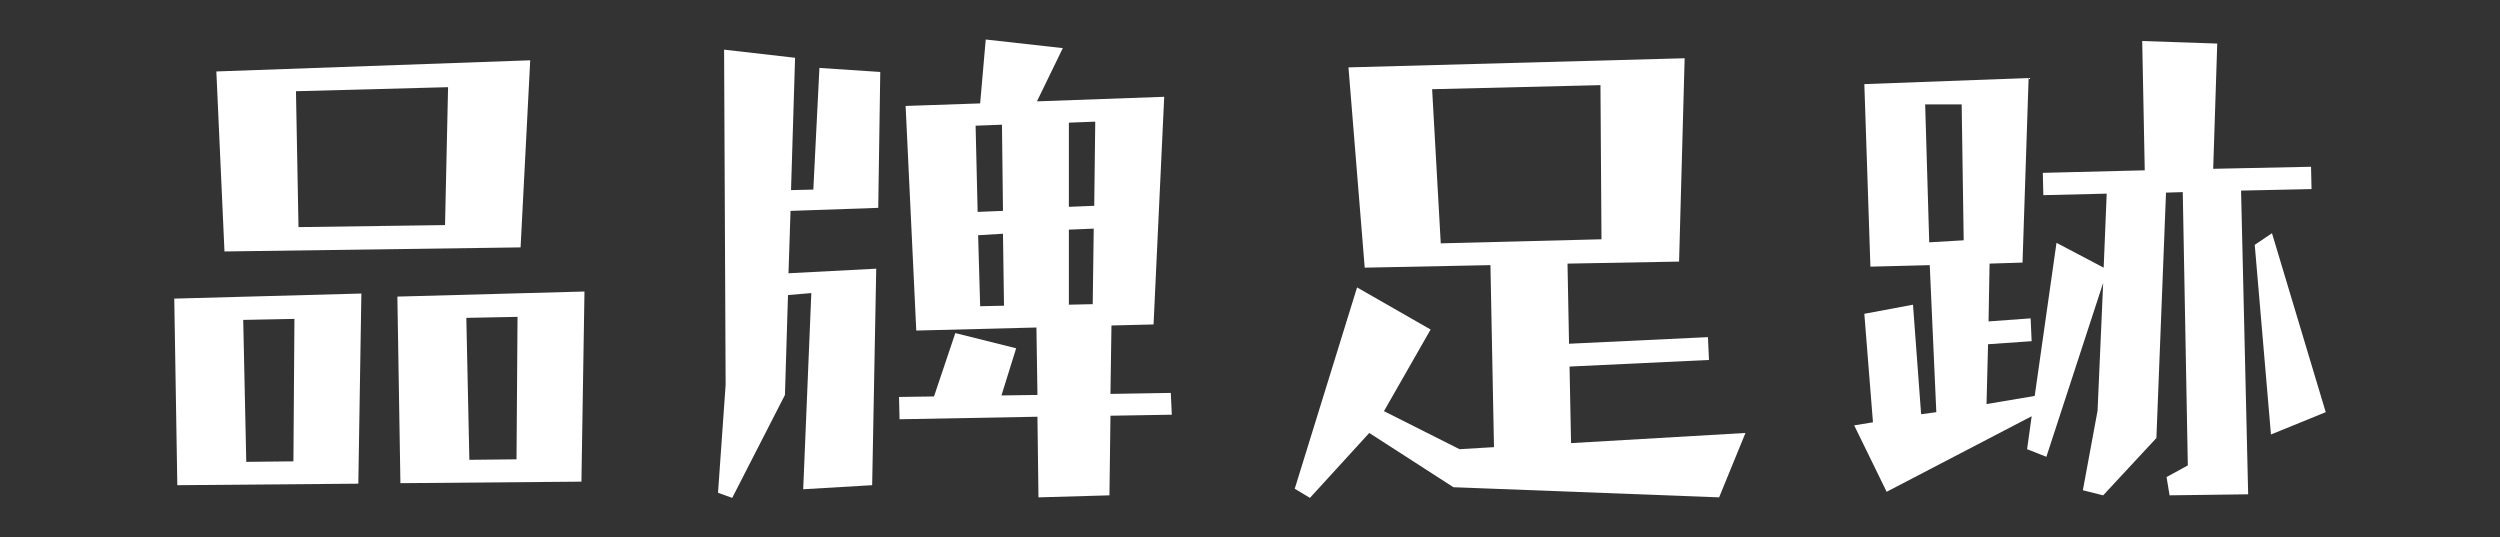 <?xml version="1.0" encoding="utf-8"?>
<!-- Generator: Adobe Illustrator 16.0.0, SVG Export Plug-In . SVG Version: 6.00 Build 0)  -->
<!DOCTYPE svg PUBLIC "-//W3C//DTD SVG 1.1//EN" "http://www.w3.org/Graphics/SVG/1.1/DTD/svg11.dtd">
<svg version="1.1" id="Layer_1" xmlns="http://www.w3.org/2000/svg" xmlns:xlink="http://www.w3.org/1999/xlink" x="0px" y="0px"
	 width="316.348px" height="68px" viewBox="0 -10 316.348 68" enable-background="new 0 -10 316.348 68" xml:space="preserve">
<rect x="0" y="-10" width="316.348" height="68" fill="#333333" stroke="none"/>
<g>
	<path fill="#FFFFFF" d="M50.668,51.14l22.905-0.193l0.386-24.059l-23.676,0.642L50.668,51.14z M65.488,30.095L65.36,48.122
		l-5.967,0.064l-0.385-17.964L65.488,30.095z M28.405,21.819l37.469-0.514L67.093-2.37L27.377-0.958L28.405,21.819z M56.315,18.482
		l-18.543,0.256L37.451,1.543l19.248-0.512L56.315,18.482z M22.437,51.396l22.905-0.192l0.386-24.061l-23.676,0.643L22.437,51.396z
		 M30.777,30.414v0.066l6.48-0.129l-0.128,18.027l-5.967,0.065l-0.386-17.966L30.777,30.414L30.777,30.414z"/>
	<path fill="#FFFFFF" d="M91.821,38.691l-0.963,13.667L92.654,53l6.672-13.024l0.386-12.64l2.952-0.256l-1.027,24.829l8.726-0.514
		L110.877,24l-11.101,0.578l0.256-7.893l11.1-0.384l0.256-17.195l-7.698-0.513l-0.772,15.398l-2.822,0.065l0.512-16.745
		l-8.982-1.027L91.821,38.691z M131.277,42.733l0.13,10.202l8.981-0.256l0.13-10.074l7.762-0.129l-0.128-2.758l-7.636,0.127
		l0.128-8.66l5.326-0.13l1.348-28.807l-16.104,0.578l3.273-6.736L124.734-5l-0.706,8.085l-9.432,0.321l1.348,28.423l15.206-0.386
		l0.129,8.533l-4.556,0.063l1.861-5.966l-7.699-1.925l-2.696,8.019l-4.428,0.064l0.066,2.822L131.277,42.733z M138.464,16.043
		l-3.209,0.129V5.522l3.337-0.129L138.464,16.043z M126.788,5.778l0.129,10.906l-3.208,0.129l-0.257-10.907L126.788,5.778z
		 M123.771,19.766l3.145-0.191l0.129,9.109l-3.017,0.065L123.771,19.766z M138.272,28.427v0.063l-3.017,0.065v-9.497l3.145-0.128
		l-0.128,9.56V28.427z"/>
	<path fill="#FFFFFF" d="M163.834,51.845L165.76,53l7.506-8.214l10.65,6.866l33.619,1.283l3.336-8.149l-22.07,1.285l-0.193-9.688
		l17.646-0.835l-0.131-2.888l-17.578,0.836l-0.193-10.139l14.117-0.257l0.705-25.729l-42.539,1.155l2.055,25.343l15.91-0.321
		l0.449,23.033l-4.363,0.257l-9.559-4.812l5.902-10.329l-9.305-5.328L163.834,51.845z M202.521,0.71v0.064l0.129,19.505
		l-20.338,0.514l-1.092-19.505l21.301-0.514V0.71L202.521,0.71z"/>
	<path fill="#FFFFFF" d="M236.68,23.742l7.508-0.191l0.832,18.606l-1.924,0.256l-1.027-13.857l-6.158,1.152l1.092,13.73
		l-2.375,0.387l4.107,8.404l18.35-9.56l-0.578,4.171l2.439,0.962l7.186-22.007l-0.707,16.168l-1.861,10.073l2.568,0.643l6.736-7.252
		l1.217-31.053l2.119-0.065l0.641,34.583l-2.693,1.475l0.385,2.311l9.943-0.129l-0.898-38.432l8.918-0.192l-0.064-2.823
		l-12.381,0.257l0.512-15.847l-9.494-0.321l0.32,16.36l-12.898,0.321l0.066,2.823l8.018-0.192l-0.383,9.367l-5.969-3.144
		l-2.758,19.376l-6.096,1.028l0.193-7.572l5.516-0.385l-0.129-2.889l-5.324,0.387l0.129-7.315l4.17-0.129l0.771-23.354l-20.787,0.77
		L236.68,23.742z M248.484,20.407l-4.361,0.257l-0.514-17.451h4.619L248.484,20.407z M285.313,20.92v0.064l2.053,23.995l6.93-2.822
		l-6.801-22.648l-2.182,1.476V20.92z"/>
</g>
</svg>
